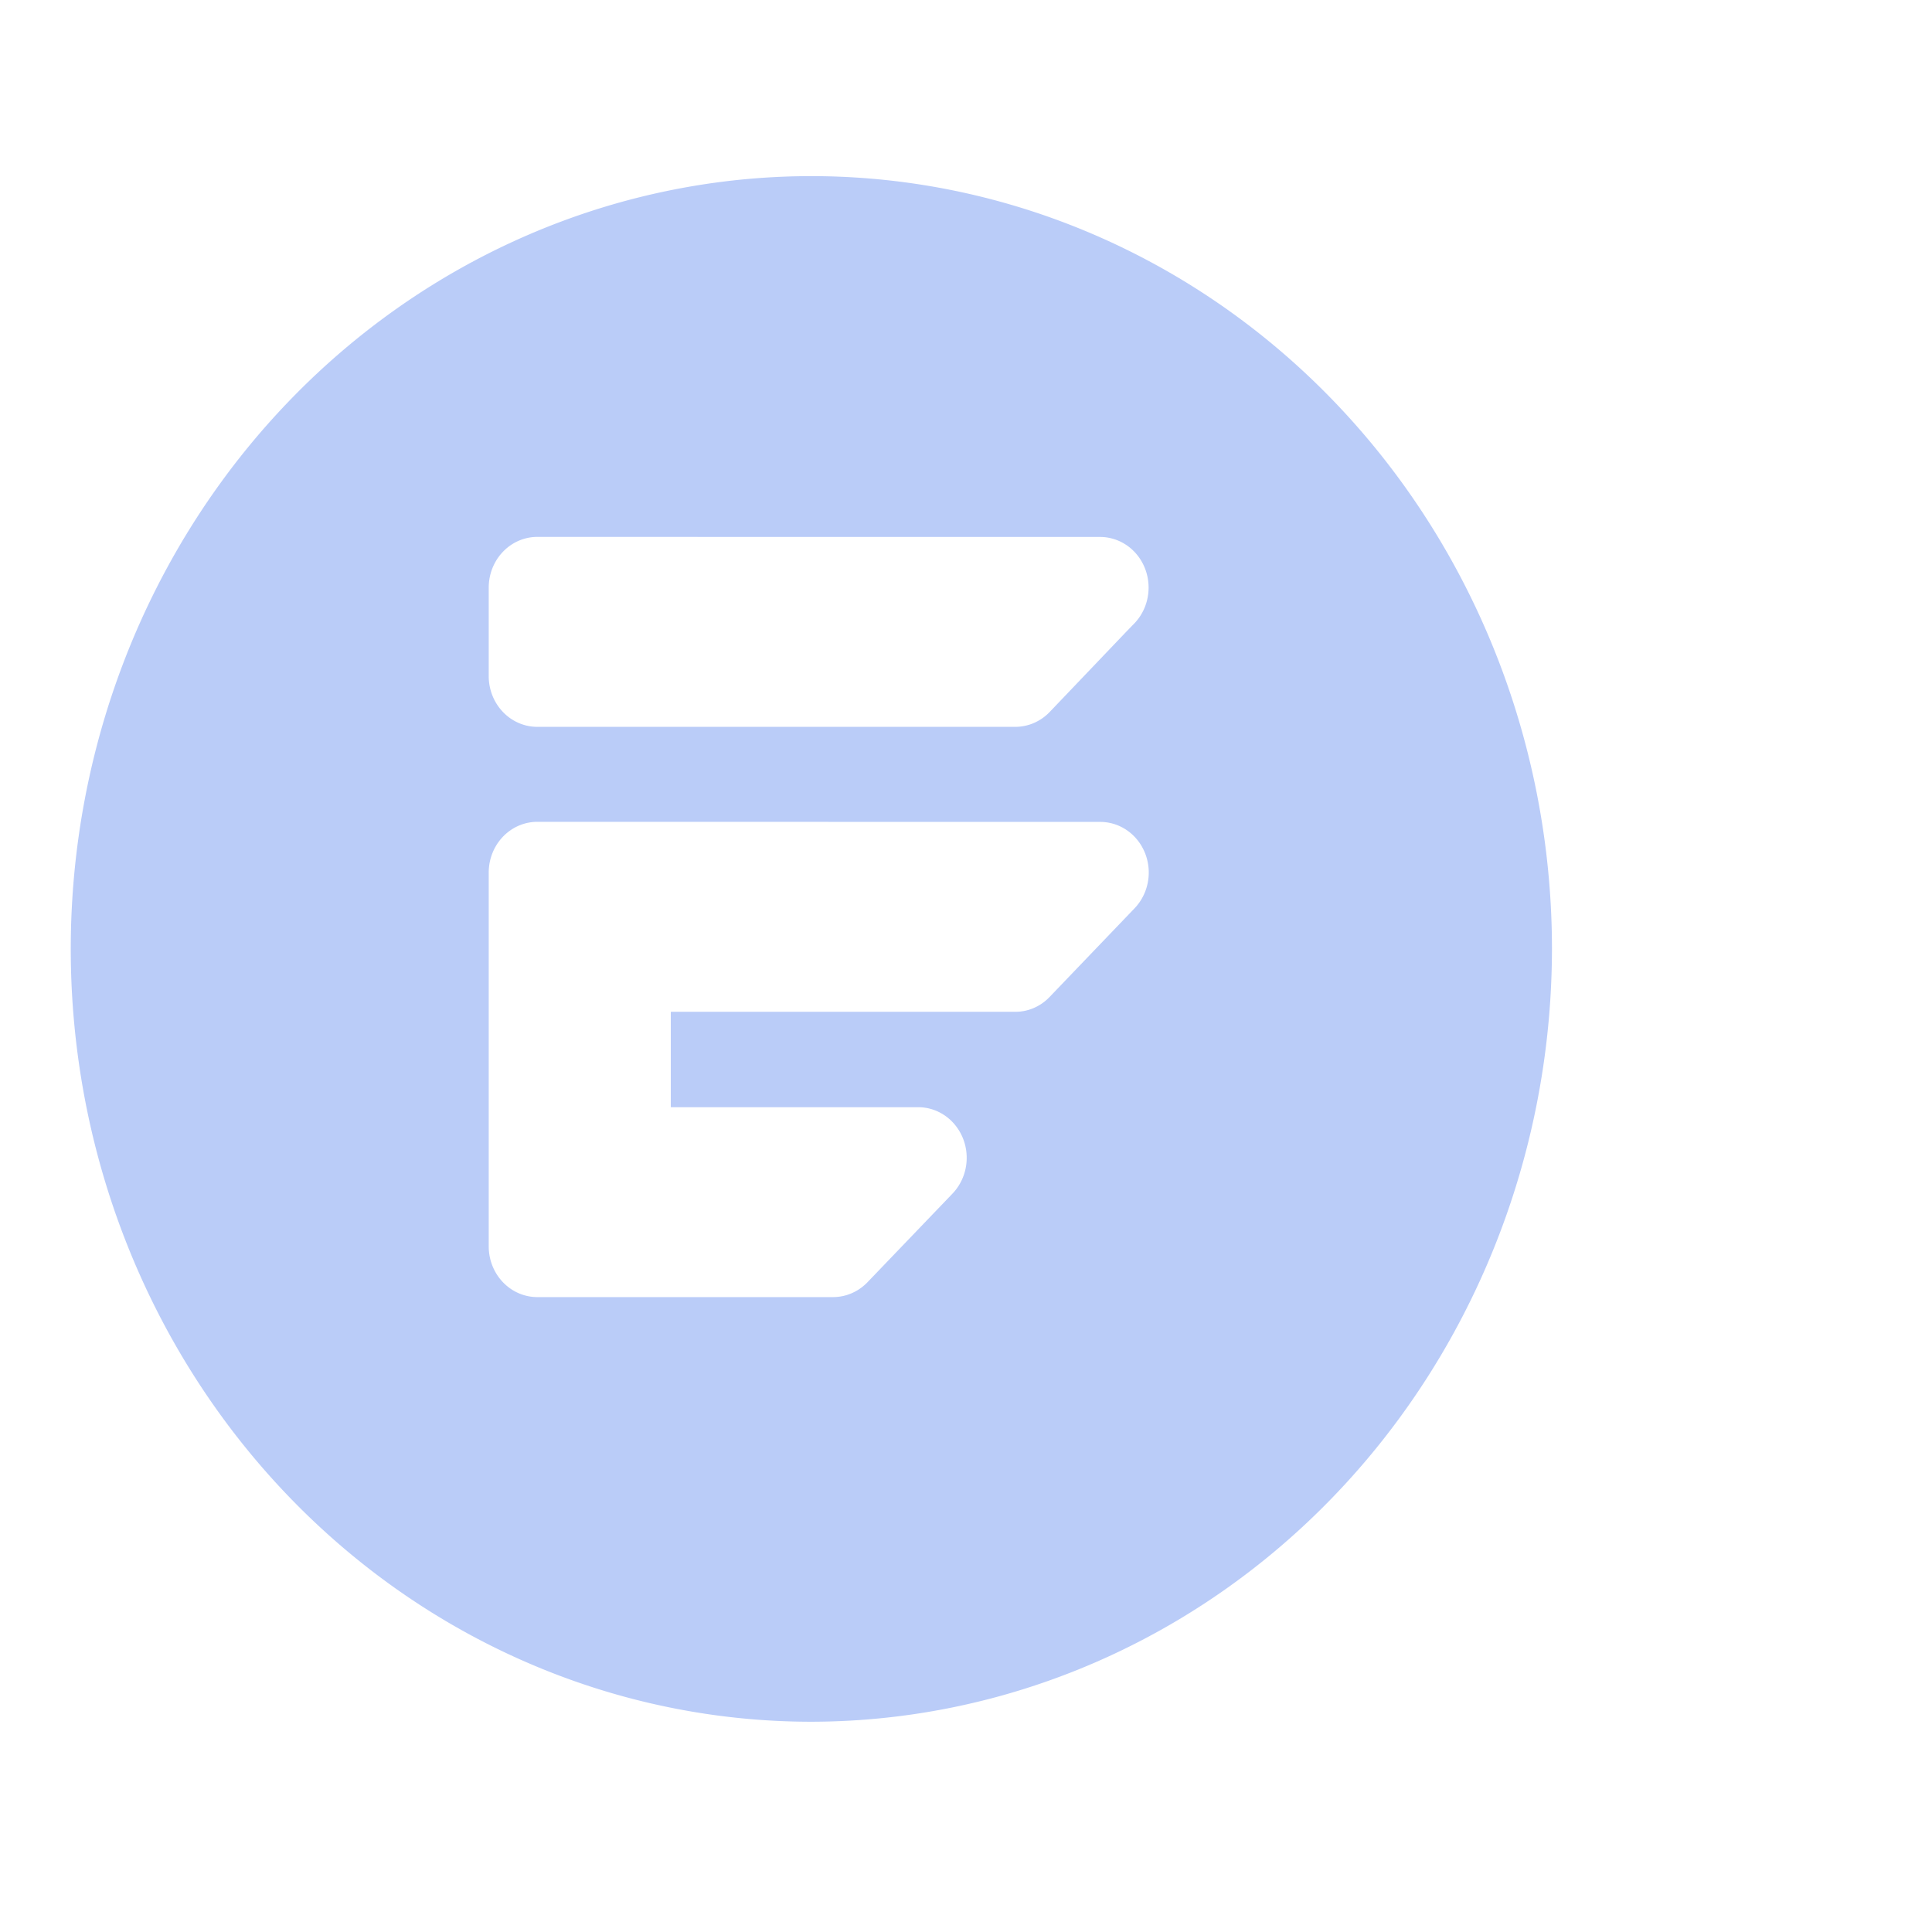 <?xml version="1.0" encoding="UTF-8" standalone="no"?>
<svg
   xmlns:dc="http://purl.org/dc/elements/1.1/"
   xmlns:cc="http://creativecommons.org/ns#"
   xmlns:rdf="http://www.w3.org/1999/02/22-rdf-syntax-ns#"
   xmlns:svg="http://www.w3.org/2000/svg"
   xmlns="http://www.w3.org/2000/svg"
   xmlns:sodipodi="http://sodipodi.sourceforge.net/DTD/sodipodi-0.dtd"
   xmlns:inkscape="http://www.inkscape.org/namespaces/inkscape"
   width="24"
   height="24"
   viewBox="0 0 24 24"
   version="1.1"
   id="svg21"
   sodipodi:docname="Сгруппировать 1772.svg"
   inkscape:version="1.0.1 (3bc2e813f5, 2020-09-07)">
  <style
     id="style2"></style>
  <defs
     id="defs25" />
  <sodipodi:namedview
     pagecolor="#ffffff"
     bordercolor="#666666"
     borderopacity="1"
     objecttolerance="10"
     gridtolerance="10"
     guidetolerance="10"
     inkscape:pageopacity="0"
     inkscape:pageshadow="2"
     inkscape:window-width="1920"
     inkscape:window-height="1025"
     id="namedview23"
     showgrid="false"
     inkscape:zoom="23.523005"
     inkscape:cx="14.018721"
     inkscape:cy="13.695332"
     inkscape:window-x="0"
     inkscape:window-y="27"
     inkscape:window-maximized="1"
     inkscape:current-layer="svg21"
     inkscape:document-rotation="0" />
  <g
     id="Сгруппировать_1772"
     data-name="Сгруппировать 1772"
     transform="matrix(0.115,0,0,0.12,-483.731,-225.572)"
     opacity="0.5">
    <path
       id="Вычитание_8"
       data-name="Вычитание 8"
       d="M 4294,2058 A 80,80 0 1 1 4374,1978 80.091,80.091 0 0 1 4294,2058 Z m -29.613,-93.158 a 5.25,5.25 0 0 0 -5.238,5.239 v 38.721 a 5.25,5.25 0 0 0 5.238,5.24 h 31.959 a 5.27,5.27 0 0 0 3.702,-1.524 l 8.328,-8.32 0.869,-0.869 a 5.24,5.24 0 0 0 -3.702,-8.945 h -26.727 v -9.876 h 37.21 a 5.211,5.211 0 0 0 3.707,-1.534 l 8.298,-8.298 0.877,-0.877 a 5.24,5.24 0 0 0 -3.699,-8.948 z m 0,-29.496 a 5.25,5.25 0 0 0 -5.238,5.238 v 9.187 a 5.25,5.25 0 0 0 5.238,5.239 h 51.65 a 5.265,5.265 0 0 0 3.712,-1.544 l 8.278,-8.313 0.859,-0.847 a 5.24,5.24 0 0 0 -3.697,-8.953 z"
       fill="#7599f2"
       style="stroke-width:1.693" />
    <g
       id="Сгруппировать_1479"
       data-name="Сгруппировать 1479"
       transform="translate(4216.768,2030.786)">
      <g
         id="Контур_2661"
         data-name="Контур 2661"
         transform="translate(-3,-18.37)"
         fill="none">
        <path
           d="M 73.862,18.37 V 66.728 H 18.031 A 15.1,15.1 0 0 1 3,51.7 V 32.371 H 49.64 A 28,28 0 0 0 73.6,18.8 Z"
           stroke="none"
           id="path3" />
      </g>
    </g>
    <g
       id="Сгруппировать_1480"
       data-name="Сгруппировать 1480"
       transform="translate(4300.514,2030.871)">
      <g
         id="Контур_2662"
         data-name="Контур 2662"
         transform="translate(-12.75,-18.38)"
         fill="none">
        <path
           d="M 83.612,32.295 V 51.621 A 15.1,15.1 0 0 1 68.58,66.652 H 12.75 V 18.38 l 0.258,0.429 a 28.111,28.111 0 0 0 23.964,13.486 z"
           stroke="none"
           id="path9" />
      </g>
    </g>
    <g
       id="Объединение_7"
       data-name="Объединение 7"
       transform="translate(4389.955,3107.026)"
       fill="none">
      <path
         d="m -65.255,-1075.116 a 15.132,15.132 0 0 1 -12.883,-7.292 l -17.747,-29.586 -17.734,29.569 a 15.129,15.129 0 0 1 -12.892,7.3 h -66 a 6.454,6.454 0 0 1 -5.609,-3.273 6.438,6.438 0 0 1 0.086,-6.484 l 25.768,-42.946 a 6.443,6.443 0 0 1 5.522,-3.127 h 141.722 a 6.443,6.443 0 0 1 5.522,3.127 l 25.768,42.946 a 6.454,6.454 0 0 1 0.086,6.493 6.454,6.454 0 0 1 -5.609,3.272 z"
         stroke="none"
         id="path15" />
    </g>
  </g>
</svg>
